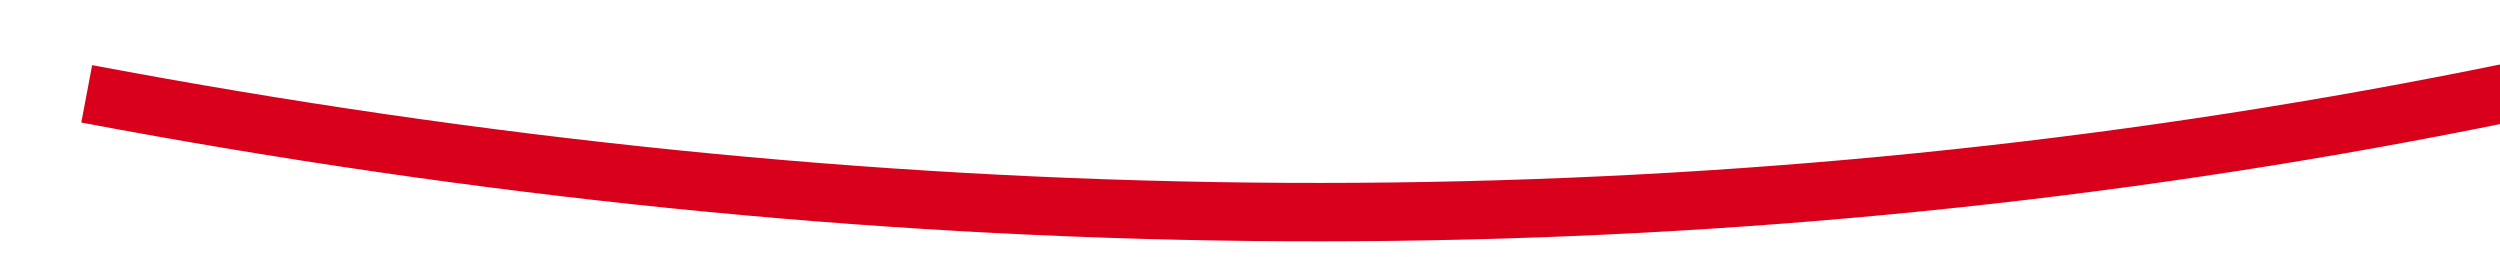 ﻿<?xml version="1.0" encoding="utf-8"?>
<svg version="1.1" xmlns:xlink="http://www.w3.org/1999/xlink" width="214px" height="22px" viewBox="6304 1576 214 22" xmlns="http://www.w3.org/2000/svg">
  <g transform="matrix(0.276 -0.961 0.961 0.276 3118.367 7312.212 )">
    <path d="M 6388 1488  C 6400.803 1624.927  6457.248 1739.48  6557.336 1831.659  " stroke-width="5" stroke-dasharray="0" stroke="rgba(217, 0, 27, 1)" fill="none" class="stroke" />
    <path d="M 6543.984 1840.896  L 6570 1843  L 6564.345 1817.519  L 6543.984 1840.896  Z " fill-rule="nonzero" fill="rgba(217, 0, 27, 1)" stroke="none" class="fill" />
  </g>
</svg>